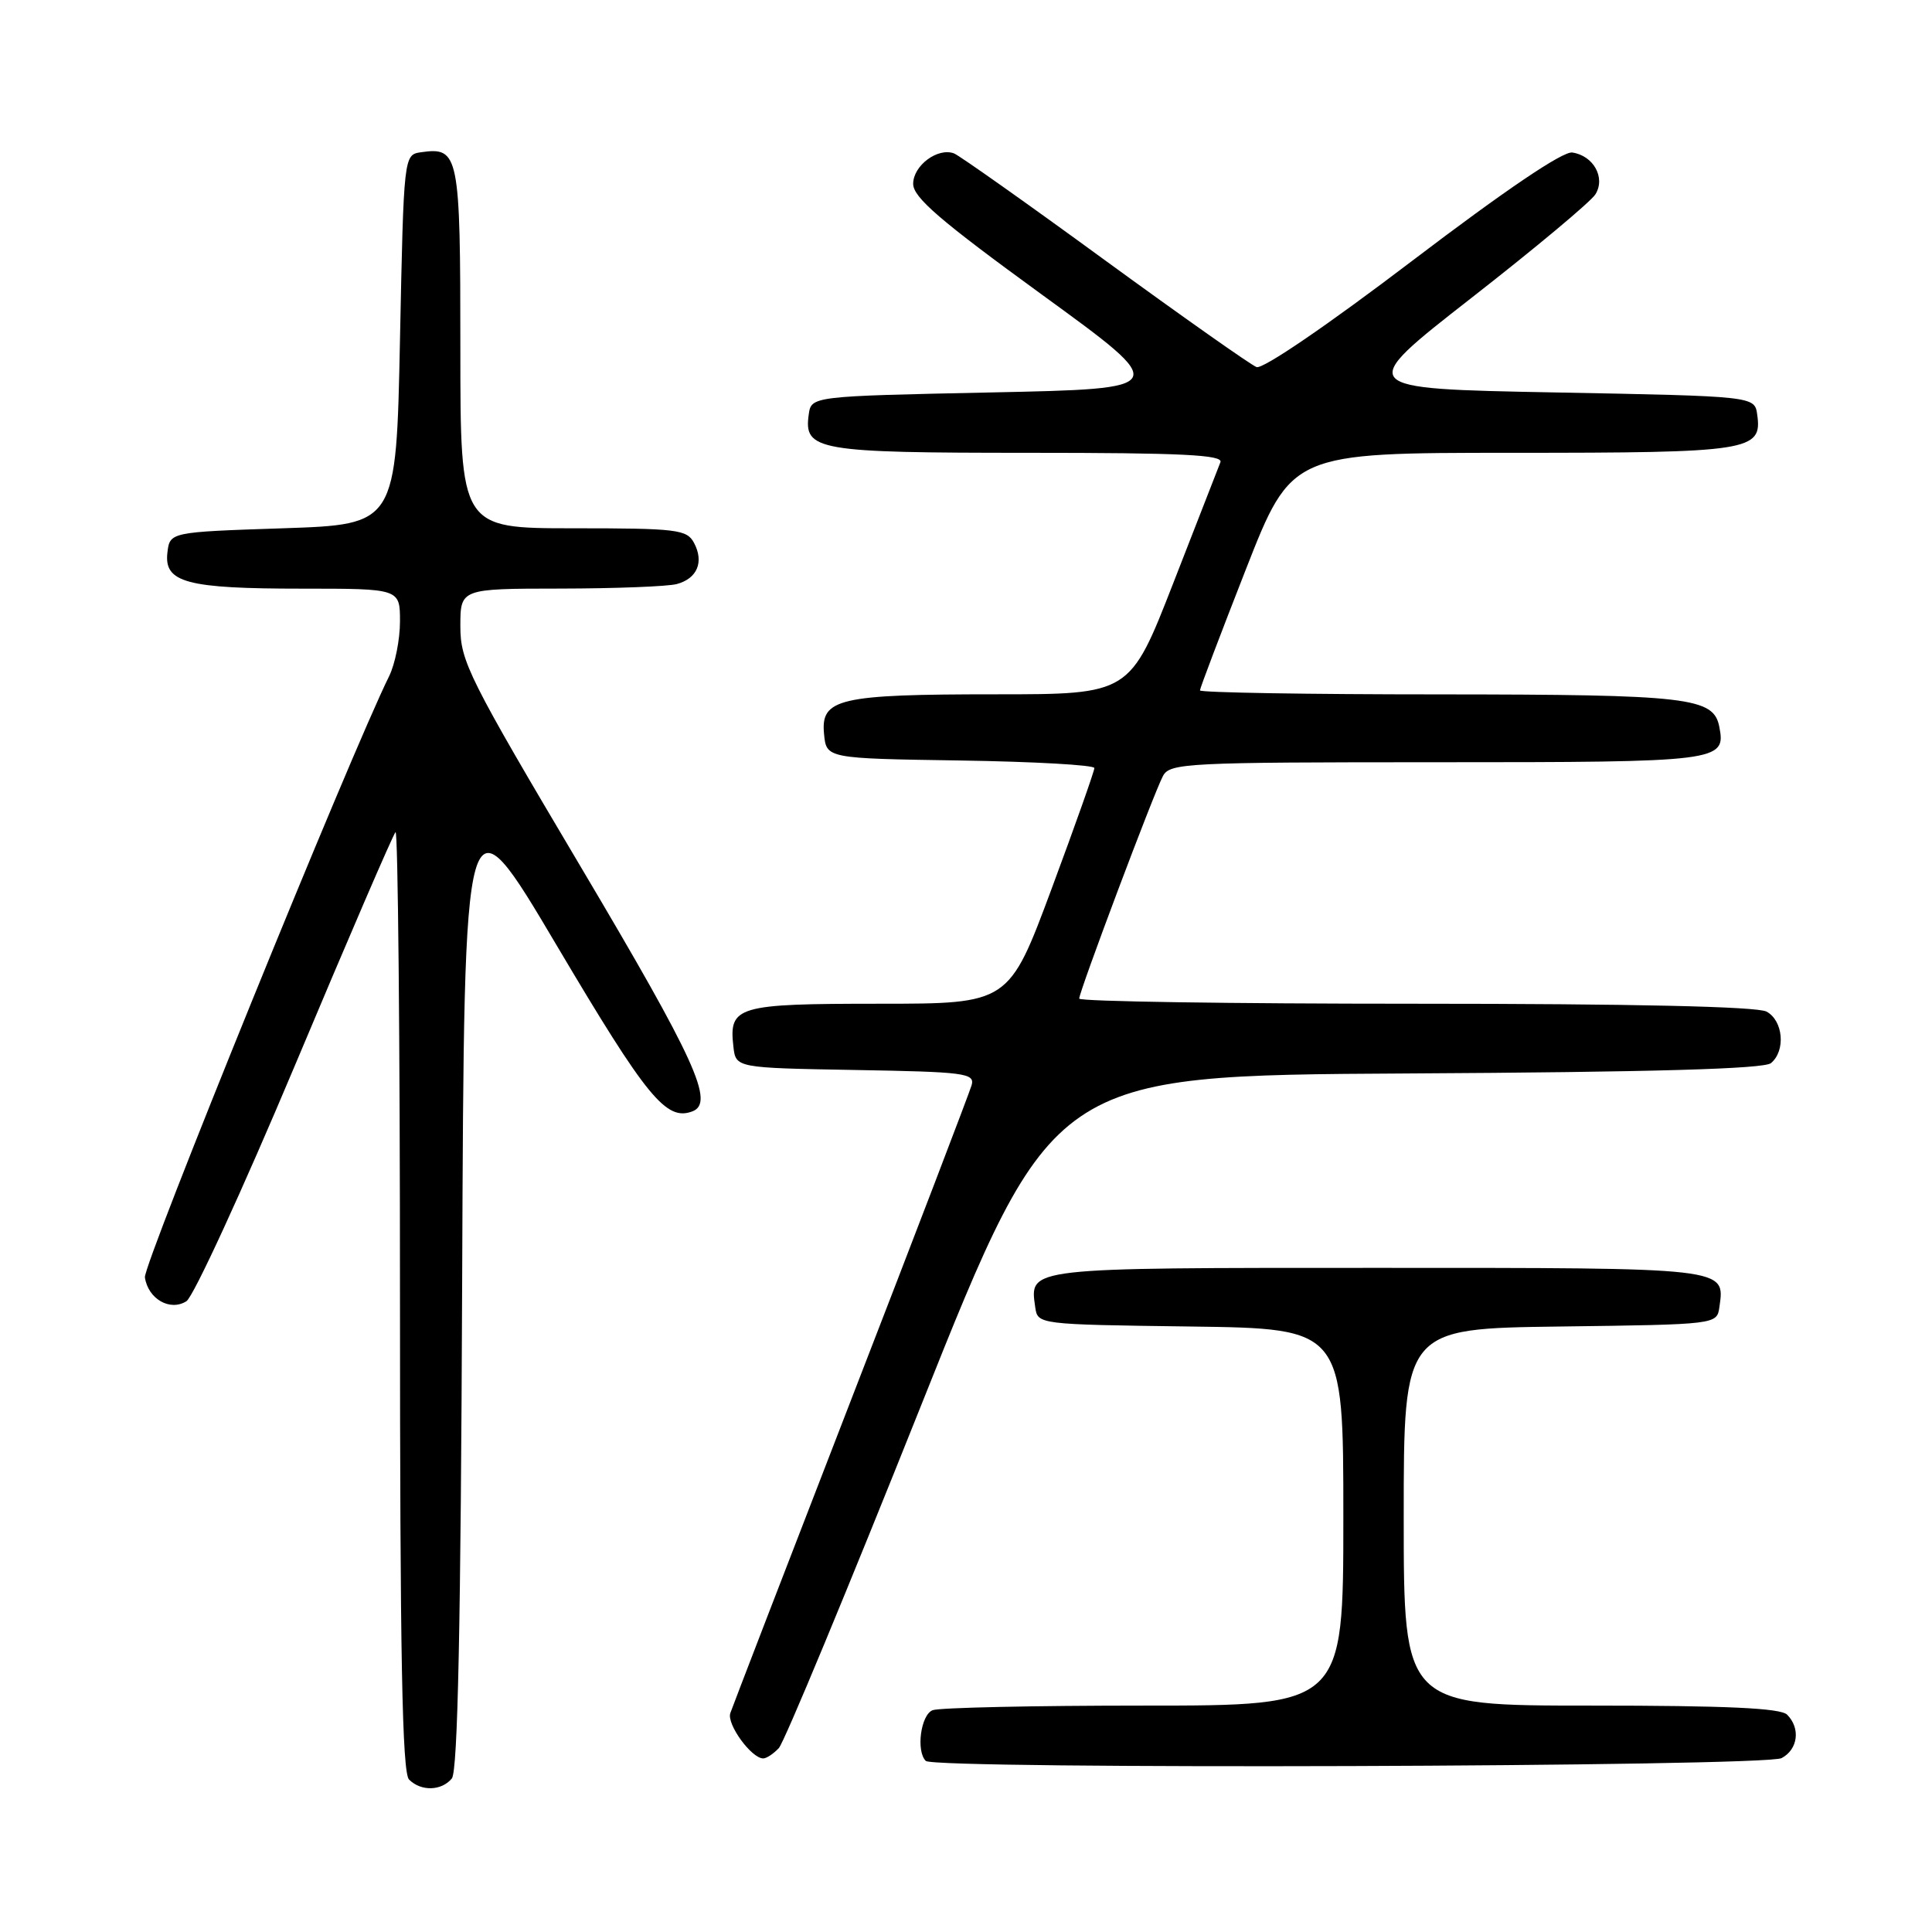 <?xml version="1.0" encoding="UTF-8" standalone="no"?>
<!DOCTYPE svg PUBLIC "-//W3C//DTD SVG 1.1//EN" "http://www.w3.org/Graphics/SVG/1.1/DTD/svg11.dtd" >
<svg xmlns="http://www.w3.org/2000/svg" xmlns:xlink="http://www.w3.org/1999/xlink" version="1.1" viewBox="0 0 256 256">
 <g >
 <path fill="currentColor"
d=" M 59.87 235.66 C 60.66 234.71 61.06 215.33 61.24 169.43 C 61.50 104.55 61.50 104.55 73.80 125.33 C 85.73 145.47 88.27 148.58 91.75 147.26 C 94.73 146.13 92.14 140.46 77.00 114.94 C 62.08 89.79 61.00 87.63 61.00 82.99 C 61.00 78.00 61.00 78.00 74.25 77.99 C 81.54 77.98 88.48 77.71 89.68 77.39 C 92.39 76.66 93.31 74.46 91.96 71.93 C 91.01 70.16 89.72 70.00 75.96 70.00 C 61.00 70.00 61.00 70.00 61.00 46.12 C 61.00 20.42 60.81 19.46 55.81 20.17 C 53.50 20.50 53.50 20.50 53.00 45.00 C 52.50 69.50 52.50 69.50 37.50 70.00 C 22.50 70.50 22.50 70.50 22.18 73.25 C 21.73 77.20 24.74 78.00 40.07 78.00 C 53.00 78.00 53.00 78.00 53.00 82.35 C 53.00 84.74 52.35 88.00 51.56 89.60 C 46.43 99.97 18.95 167.60 19.20 169.26 C 19.62 172.12 22.53 173.79 24.70 172.42 C 25.63 171.83 32.11 157.74 39.11 141.10 C 46.10 124.46 52.08 110.58 52.41 110.26 C 52.73 109.93 53.00 137.78 53.00 172.13 C 53.00 219.39 53.29 234.89 54.20 235.80 C 55.79 237.39 58.49 237.32 59.87 235.66 Z  M 236.07 232.96 C 238.25 231.80 238.60 229.00 236.80 227.20 C 235.93 226.33 228.76 226.00 210.80 226.00 C 186.00 226.00 186.00 226.00 186.00 201.02 C 186.00 176.04 186.00 176.04 206.75 175.77 C 227.50 175.50 227.50 175.50 227.83 173.19 C 228.57 167.93 229.16 168.00 182.50 168.00 C 135.84 168.00 136.43 167.93 137.17 173.19 C 137.50 175.50 137.50 175.50 157.75 175.77 C 178.00 176.04 178.00 176.04 178.00 201.02 C 178.00 226.00 178.00 226.00 151.58 226.00 C 137.05 226.00 124.45 226.27 123.58 226.61 C 122.01 227.21 121.36 232.02 122.67 233.33 C 123.81 234.48 233.91 234.12 236.07 232.96 Z  M 103.20 231.63 C 103.91 230.87 112.36 210.51 121.99 186.38 C 139.50 142.50 139.50 142.50 186.41 142.24 C 219.02 142.06 233.73 141.64 234.66 140.87 C 236.64 139.23 236.29 135.23 234.07 134.04 C 232.82 133.37 216.37 133.00 187.57 133.00 C 163.05 133.00 143.00 132.70 143.00 132.32 C 143.00 131.38 152.90 105.05 154.10 102.82 C 155.01 101.11 157.26 101.00 190.41 101.00 C 227.91 101.00 228.71 100.90 227.82 96.32 C 227.07 92.41 223.83 92.03 190.75 92.01 C 173.29 92.01 159.00 91.77 159.00 91.48 C 159.00 91.20 161.73 84.00 165.07 75.48 C 171.14 60.00 171.14 60.00 200.38 60.00 C 231.93 60.00 233.52 59.75 232.84 54.94 C 232.50 52.50 232.50 52.50 206.04 52.00 C 179.57 51.50 179.57 51.50 194.94 39.50 C 203.40 32.90 210.81 26.71 211.40 25.75 C 212.77 23.55 211.15 20.63 208.34 20.21 C 207.09 20.02 199.49 25.16 187.15 34.54 C 175.87 43.12 167.32 48.95 166.50 48.64 C 165.72 48.34 156.67 41.96 146.38 34.46 C 136.10 26.95 127.11 20.60 126.42 20.33 C 124.27 19.51 121.00 21.93 121.00 24.36 C 121.00 26.16 124.58 29.24 138.10 39.07 C 155.20 51.50 155.20 51.50 131.35 52.00 C 107.50 52.50 107.50 52.50 107.16 54.94 C 106.49 59.69 108.30 60.00 136.30 60.00 C 156.63 60.00 162.11 60.27 161.71 61.25 C 161.44 61.94 158.63 69.14 155.47 77.25 C 149.72 92.00 149.72 92.00 131.92 92.00 C 111.14 92.00 108.73 92.56 109.19 97.25 C 109.50 100.50 109.50 100.50 127.25 100.77 C 137.01 100.92 145.00 101.37 145.01 101.77 C 145.01 102.17 142.47 109.36 139.35 117.75 C 133.68 133.00 133.68 133.00 116.46 133.00 C 97.64 133.00 96.56 133.32 97.18 138.69 C 97.50 141.50 97.50 141.50 113.36 141.78 C 127.82 142.03 129.18 142.20 128.75 143.78 C 128.48 144.72 121.30 163.50 112.77 185.50 C 104.25 207.50 97.05 226.18 96.77 227.00 C 96.27 228.46 99.57 233.00 101.13 233.00 C 101.57 233.00 102.50 232.38 103.20 231.63 Z "/>
</g>
</svg>